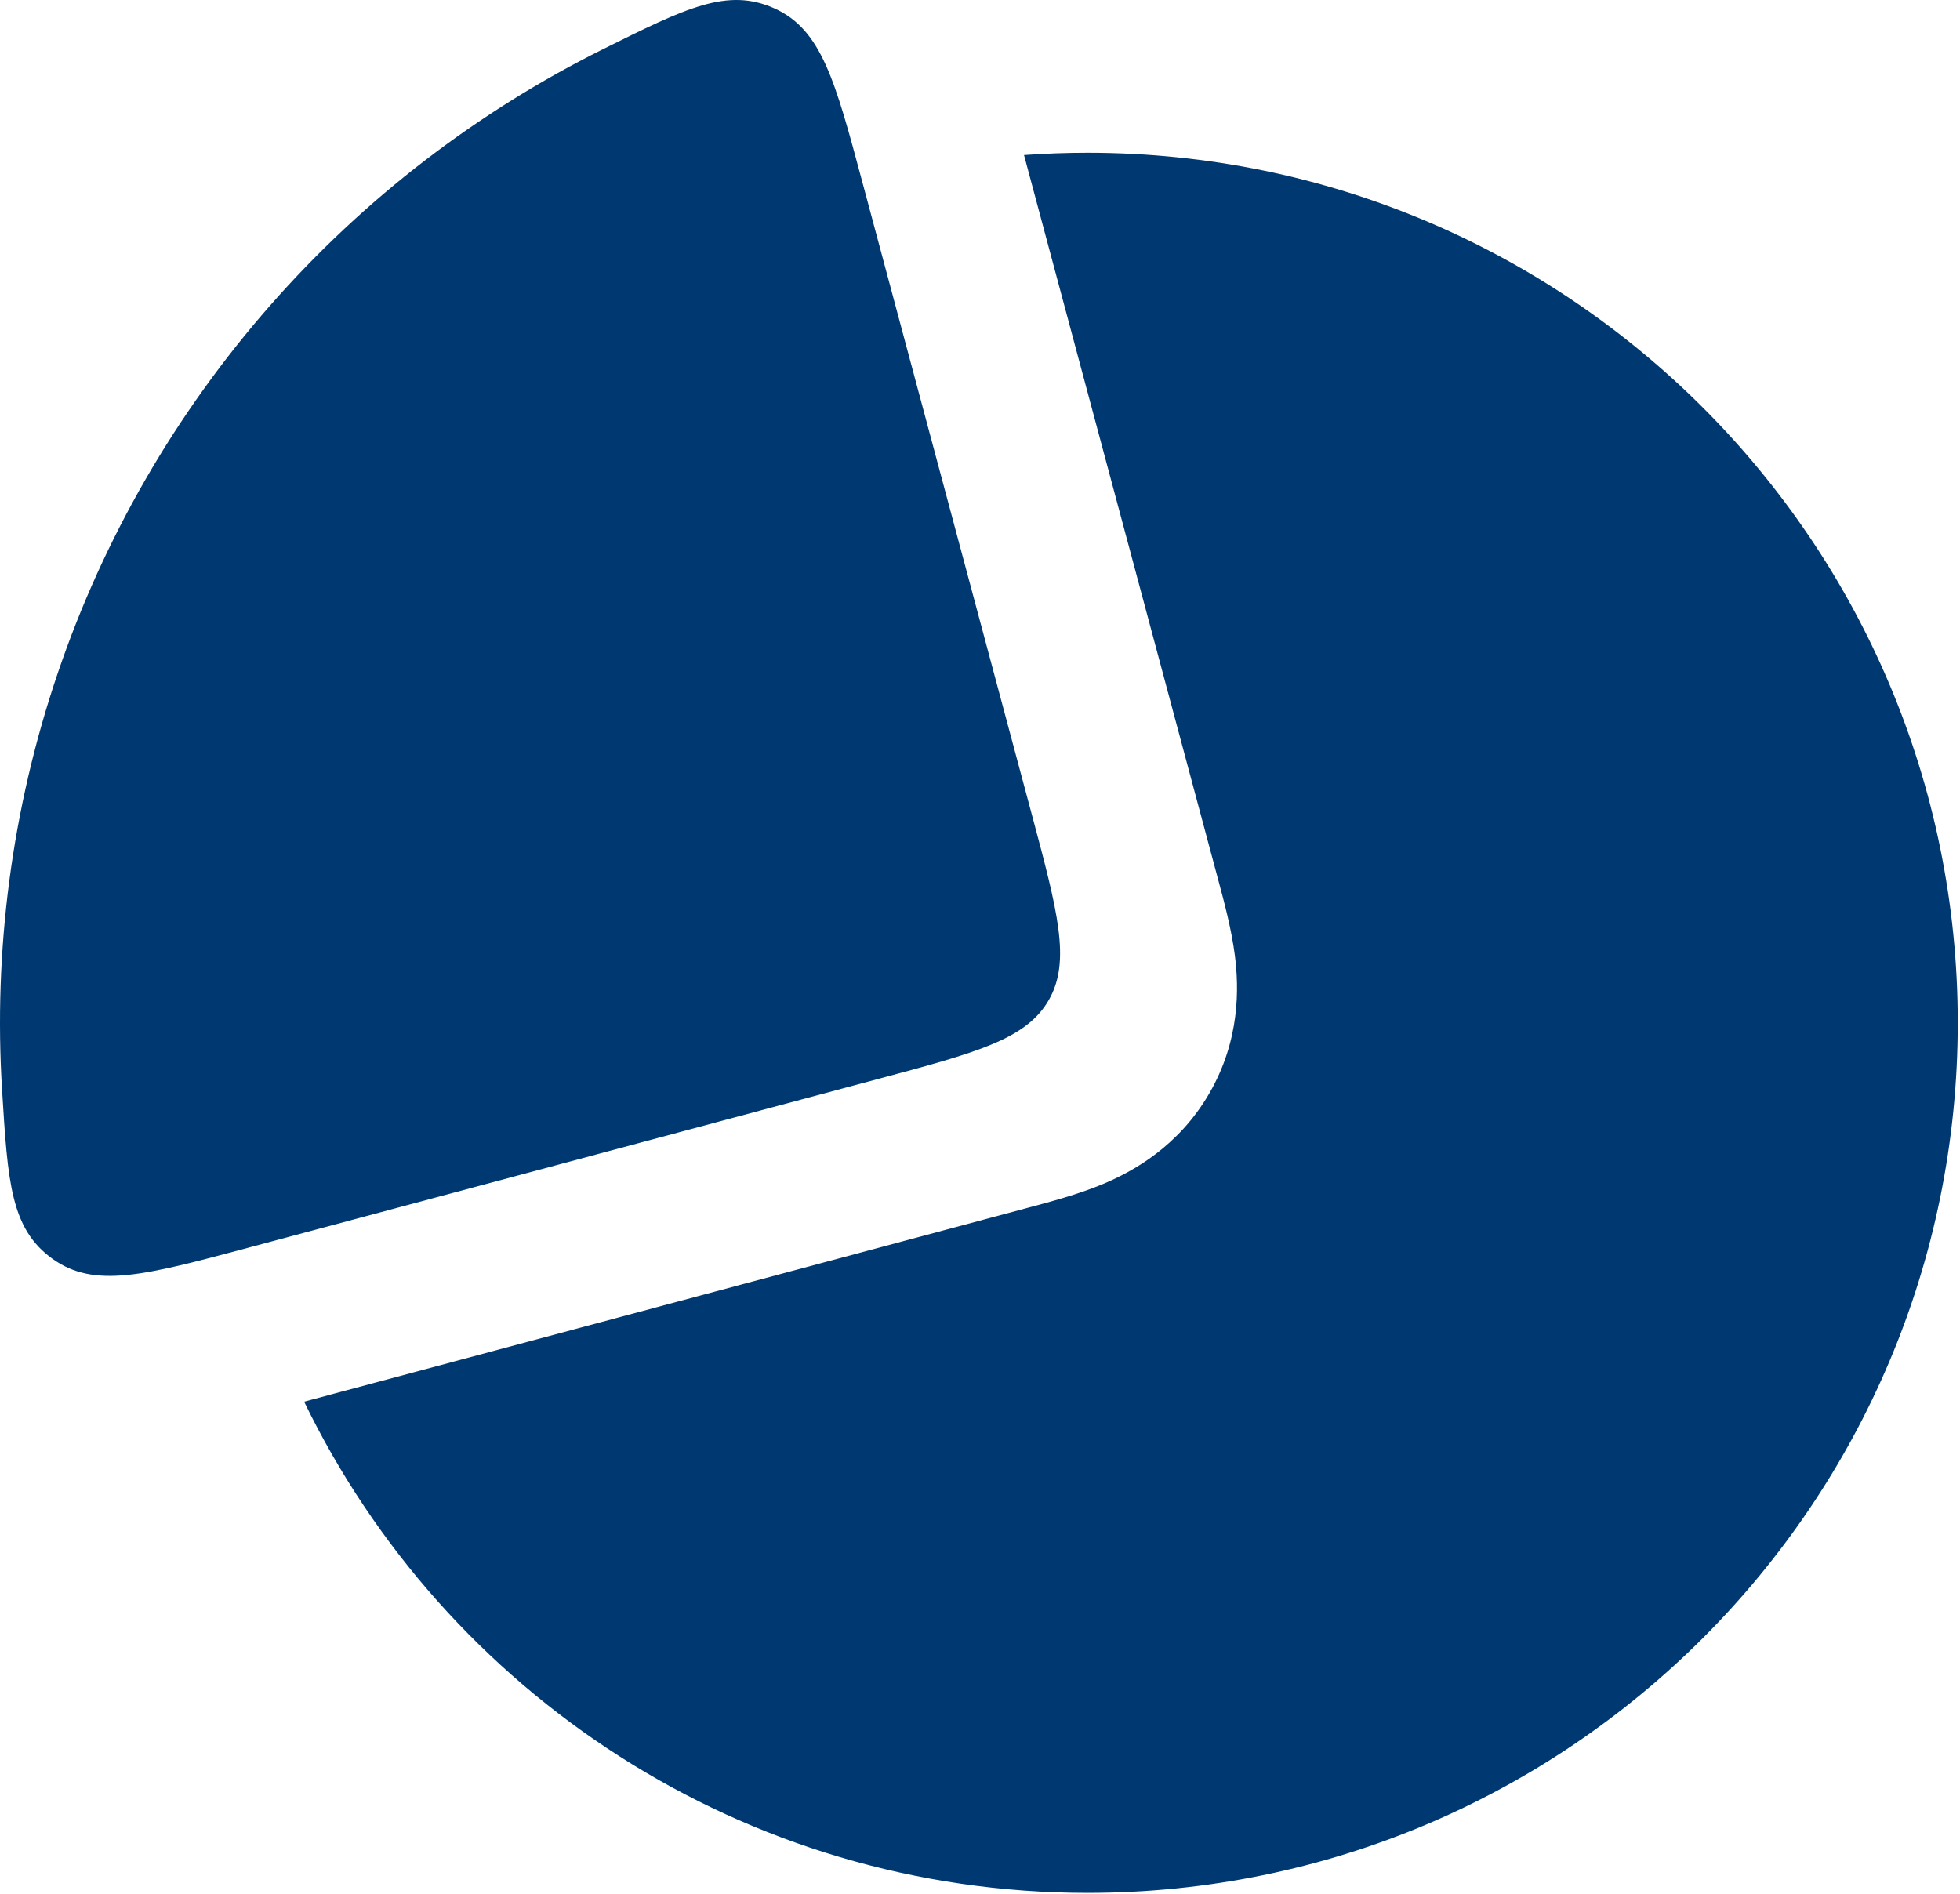 <svg width="479" height="463" viewBox="0 0 479 463" fill="none" xmlns="http://www.w3.org/2000/svg">
<path fill-rule="evenodd" clip-rule="evenodd" d="M250.254 37.897L297.75 215.153C299.079 220.089 300.954 227.052 301.776 233.436C302.813 241.482 303.057 254.208 295.569 267.177C288.081 280.146 276.938 286.299 269.452 289.424C263.512 291.903 256.545 293.761 251.605 295.078L74.327 342.579C108.75 413.632 181.557 462.629 265.807 462.629C383.249 462.629 478.453 367.424 478.453 249.983C478.453 132.542 383.249 37.337 265.807 37.337C260.577 37.337 255.39 37.526 250.254 37.897Z" fill="#003972"/>
<path d="M210.771 44.583C204.1 19.689 200.765 7.241 189.277 2.061C177.789 -3.118 167.651 1.927 147.374 12.019C132.114 19.614 117.583 28.677 103.994 39.104C76.301 60.354 53.065 86.85 35.611 117.08C18.158 147.31 6.83 180.681 2.274 215.289C0.038 232.27 -0.545 249.386 0.507 266.4C1.906 289.006 2.606 300.309 12.835 307.668C23.065 315.026 35.512 311.691 60.407 305.02L214.457 263.743C238.664 257.257 250.767 254.014 256.272 244.479C261.777 234.944 258.534 222.84 252.048 198.634L210.771 44.583Z" fill="#003972"/>
</svg>
